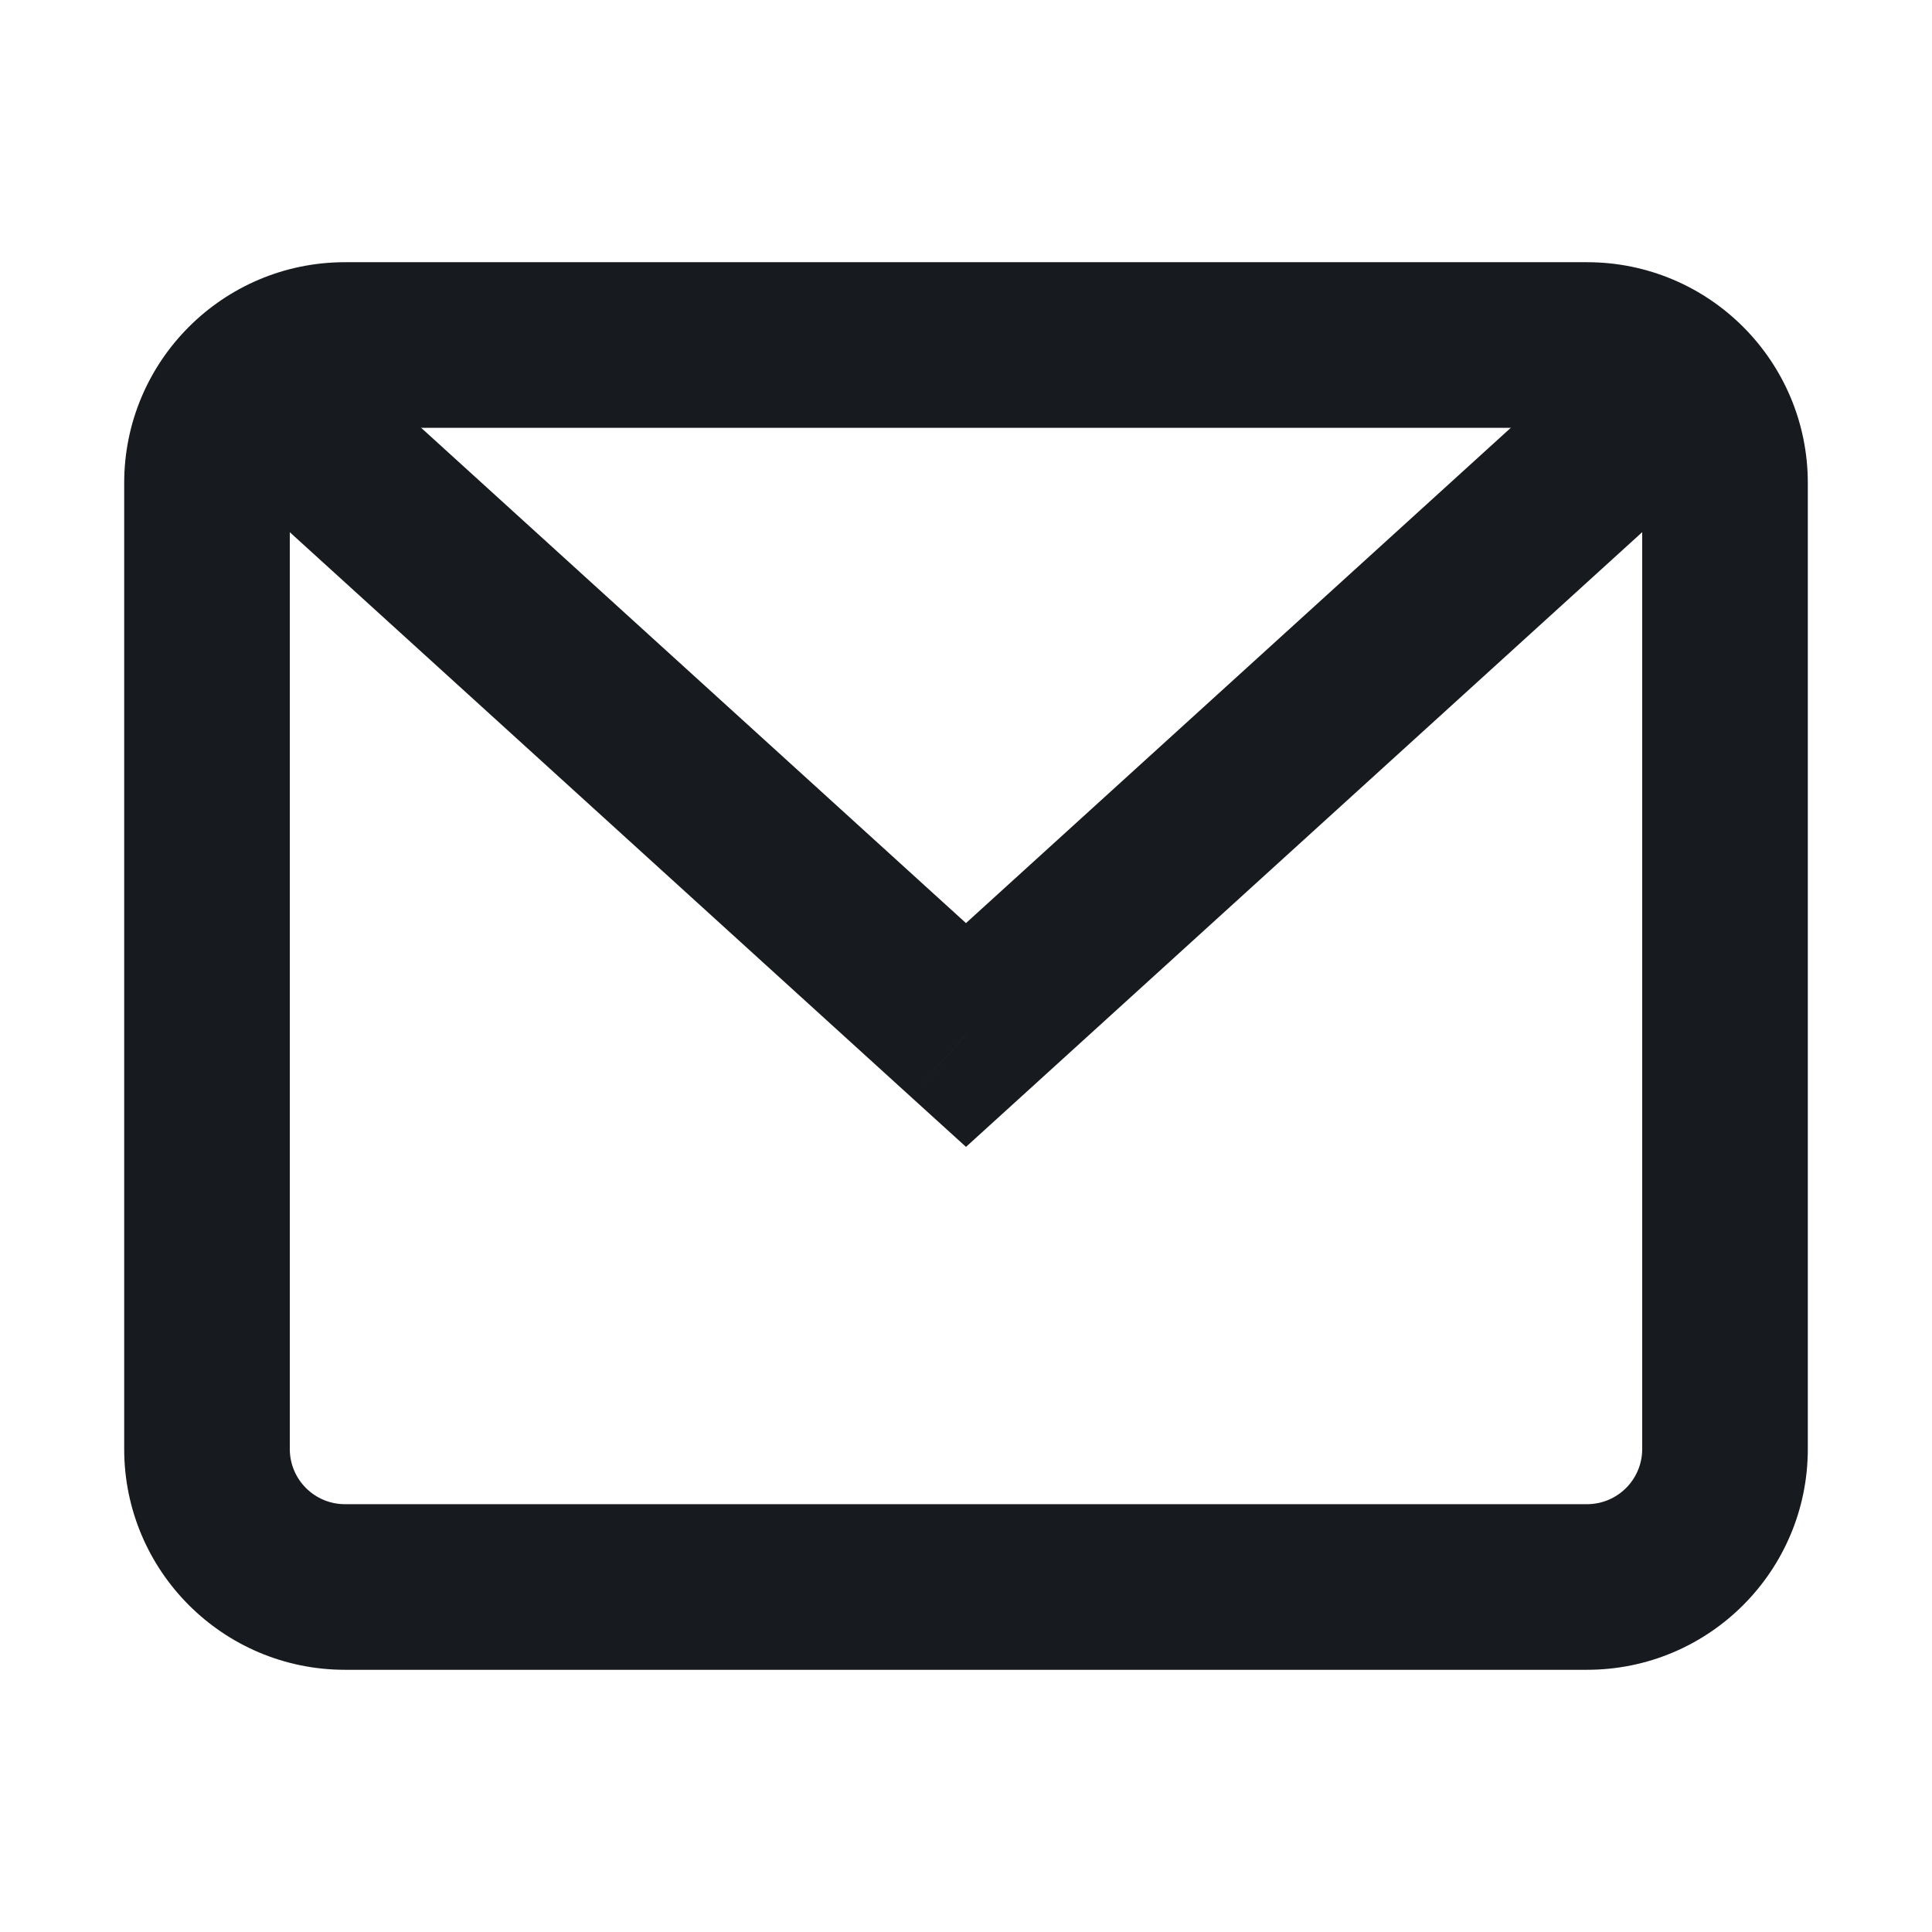 <svg width="32" height="32" viewBox="0 0 32 32" fill="none" xmlns="http://www.w3.org/2000/svg" xmlns:xlink="http://www.w3.org/1999/xlink">
<path d="M16,17.143L15.077,18.158L16,18.996L16.922,18.158L16,17.143ZM3.207,7.367L15.077,18.158L16.922,16.128L5.052,5.337L3.207,7.367ZM16.922,18.158L28.791,7.368L26.946,5.338L15.077,16.128L16.922,18.158Z" transform="rotate(0 15.999 11.747)" fill="#171A1F"/>
<path d="M5.714,7.086L26.286,7.086L26.286,4.343L5.714,4.343L5.714,7.086ZM26.286,7.086C26.791,7.086 27.2,7.495 27.2,8L29.943,8C29.943,5.98 28.306,4.343 26.286,4.343L26.286,7.086ZM27.2,8L27.2,24L29.943,24L29.943,8L27.2,8ZM27.2,24C27.2,24.505 26.791,24.914 26.286,24.914L26.286,27.657C28.306,27.657 29.943,26.02 29.943,24L27.2,24ZM26.286,24.914L5.714,24.914L5.714,27.657L26.286,27.657L26.286,24.914ZM5.714,24.914C5.209,24.914 4.8,24.505 4.8,24L2.057,24C2.057,26.02 3.695,27.657 5.714,27.657L5.714,24.914ZM4.8,24L4.8,8L2.057,8L2.057,24L4.8,24ZM4.8,8C4.8,7.495 5.209,7.086 5.714,7.086L5.714,4.343C3.695,4.343 2.057,5.98 2.057,8L4.8,8Z" transform="rotate(0 16 16)" fill="#171A1F"/>
</svg>
